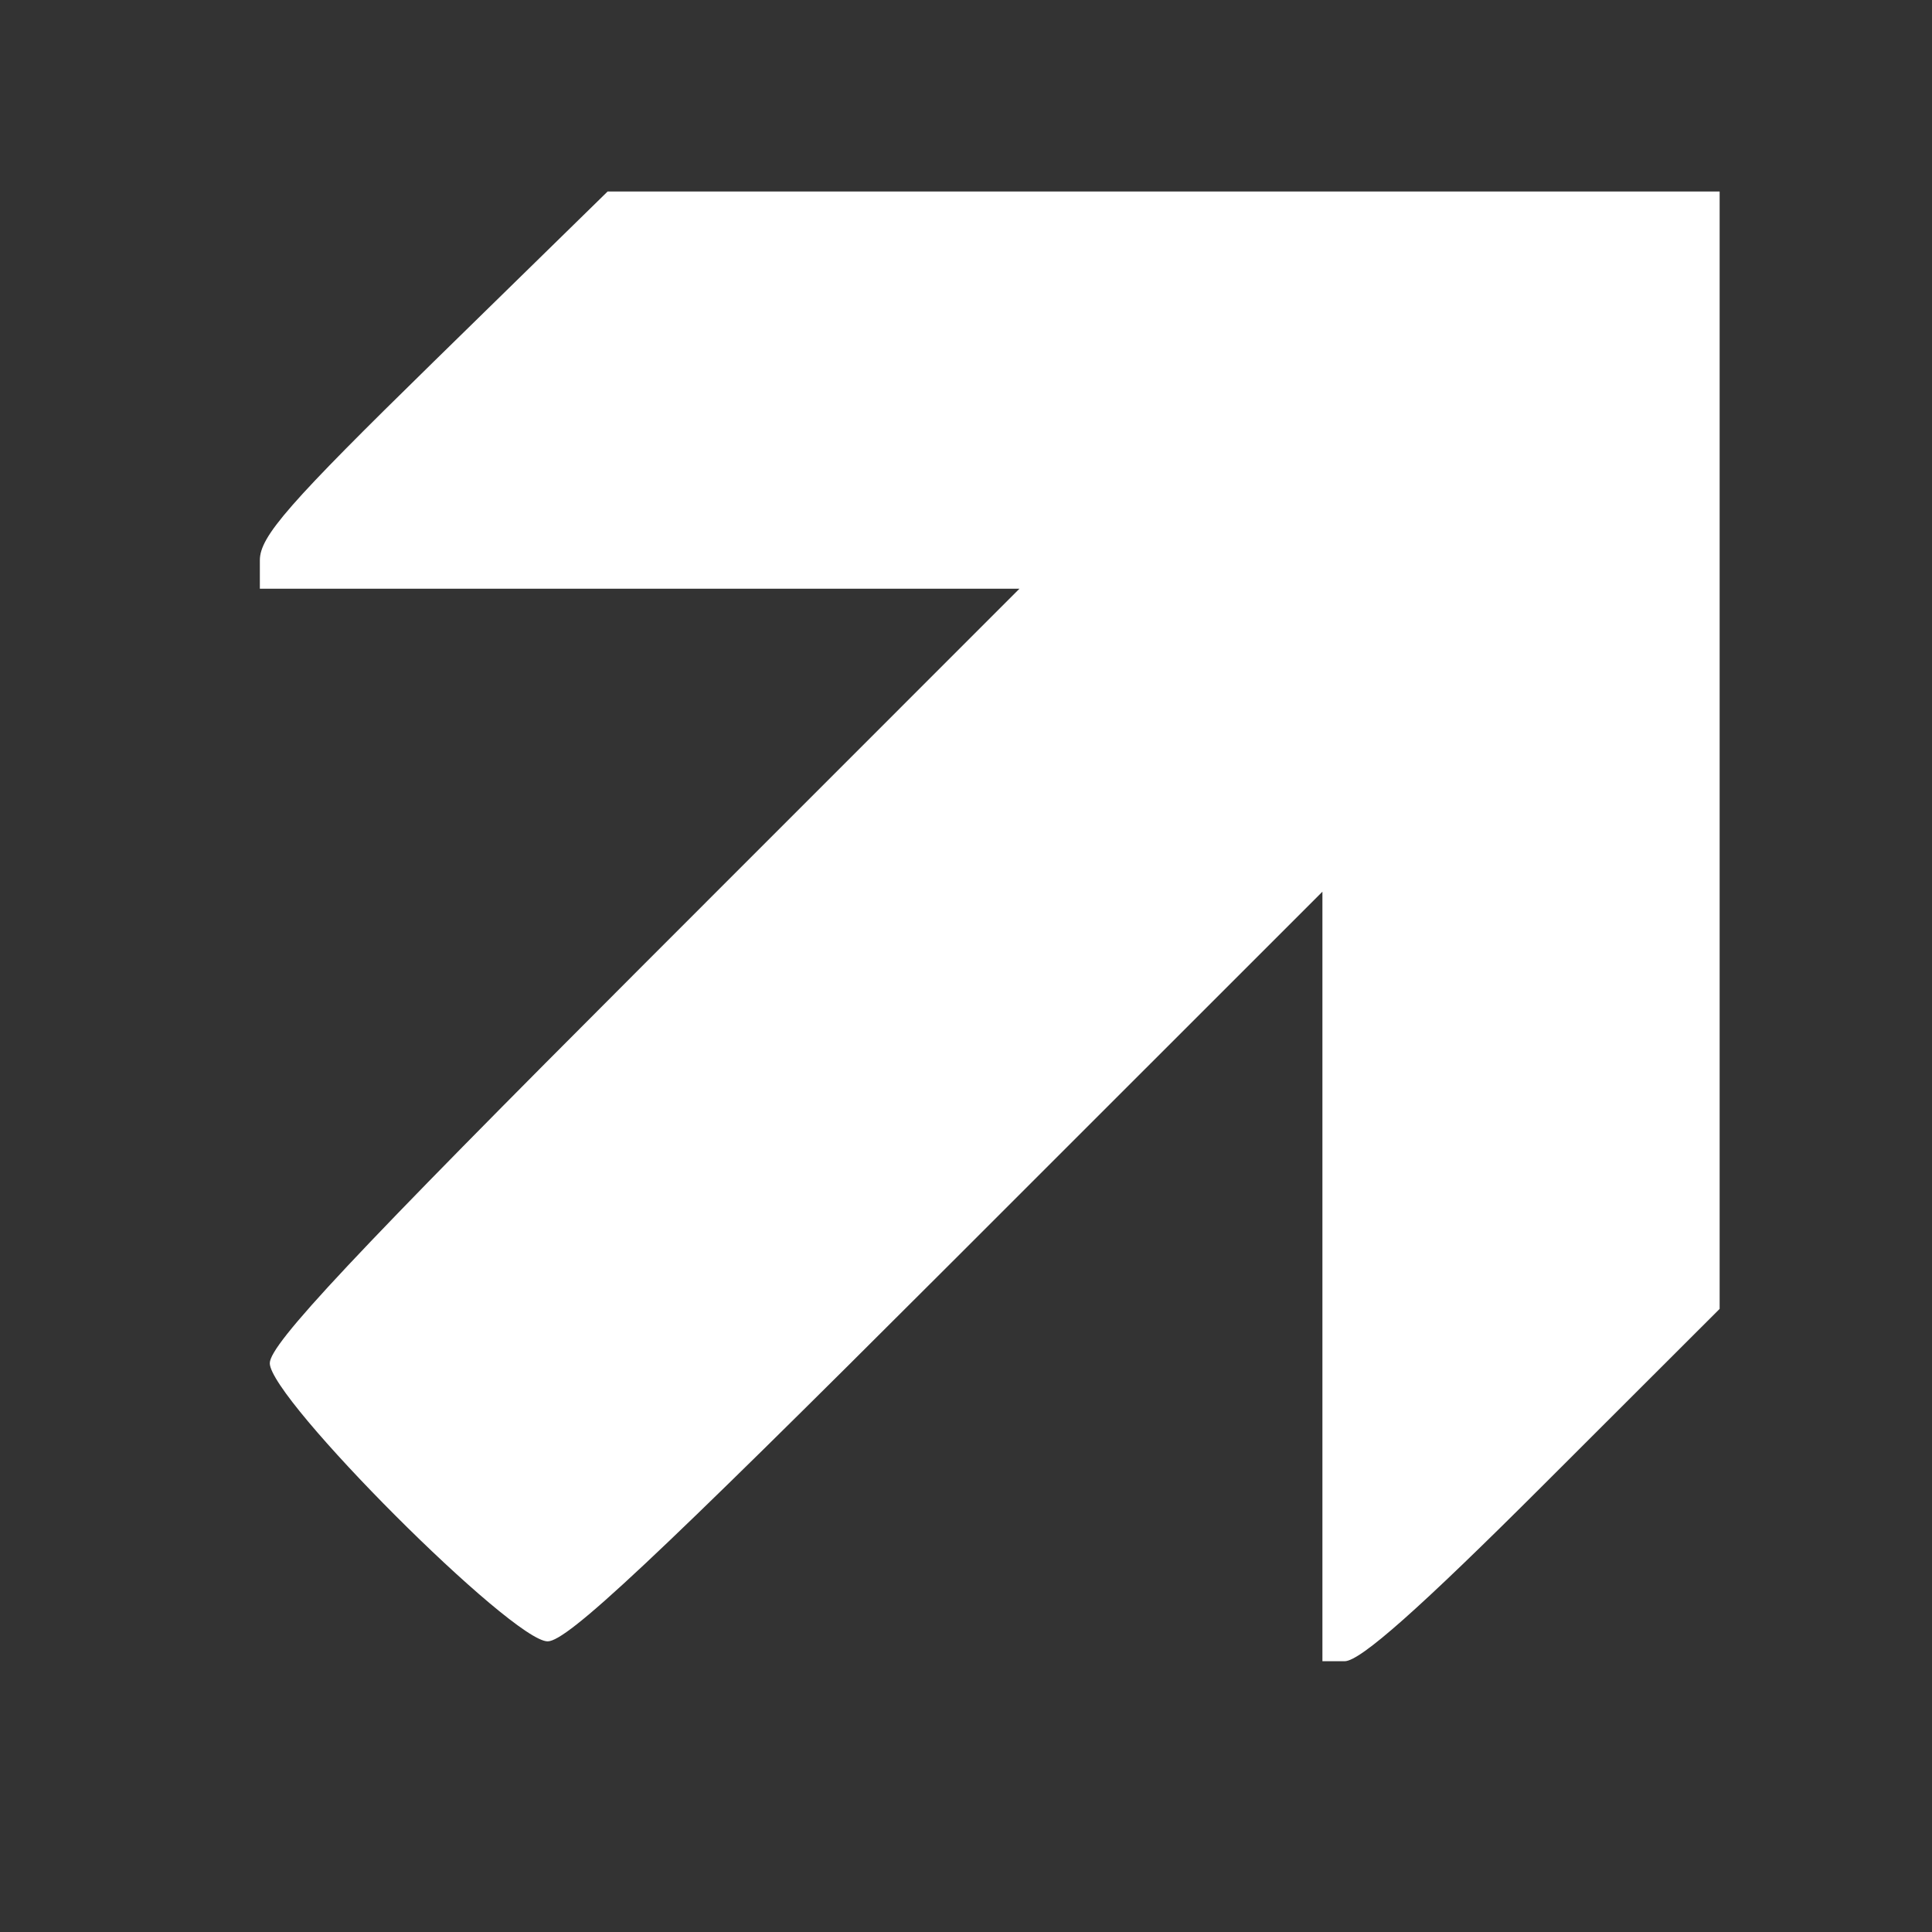 <?xml version="1.0" encoding="UTF-8" standalone="no"?>
<!-- Created with Inkscape (http://www.inkscape.org/) -->

<svg
   xmlns:dc="http://purl.org/dc/elements/1.1/"
   xmlns:cc="http://creativecommons.org/ns#"
   xmlns:rdf="http://www.w3.org/1999/02/22-rdf-syntax-ns#"
   xmlns:svg="http://www.w3.org/2000/svg"
   xmlns="http://www.w3.org/2000/svg"
   version="1.1"
   width="50"
   height="50"
   id="svg2">
  <rect width="100%" height="100%" fill="#333333" stroke="none"/>
  <defs
     id="defs4" />
  <g
     transform="translate(0,-1002.362)"
     id="layer1">
    <g
       transform="matrix(0.257,0,0,0.257,-165.006,956.431)"
       id="g2996"
       style="fill:#ffffff">
      <path
         d="m 775.214,307.26 0,-38.745 -37.755,37.745 c -29.611,29.603 -38.296,37.745 -40.264,37.745 -3.572,0 -27.981,-24.433 -27.981,-28.009 0,-1.931 8.371,-10.854 37.745,-40.236 l 37.745,-37.755 -38.245,0 -38.245,0 0,-2.869 c 0,-2.397 2.88,-5.687 17.51,-20 l 17.51,-17.131 55.99,0 55.99,0 0,56.26 0,56.26 -17.76,17.74 c -12.434,12.42 -18.432,17.74 -20,17.74 l -2.24,0 0,-38.745 z"
         id="path2998"
         style="fill:#ffffff" />
    </g>
  </g>
</svg>
